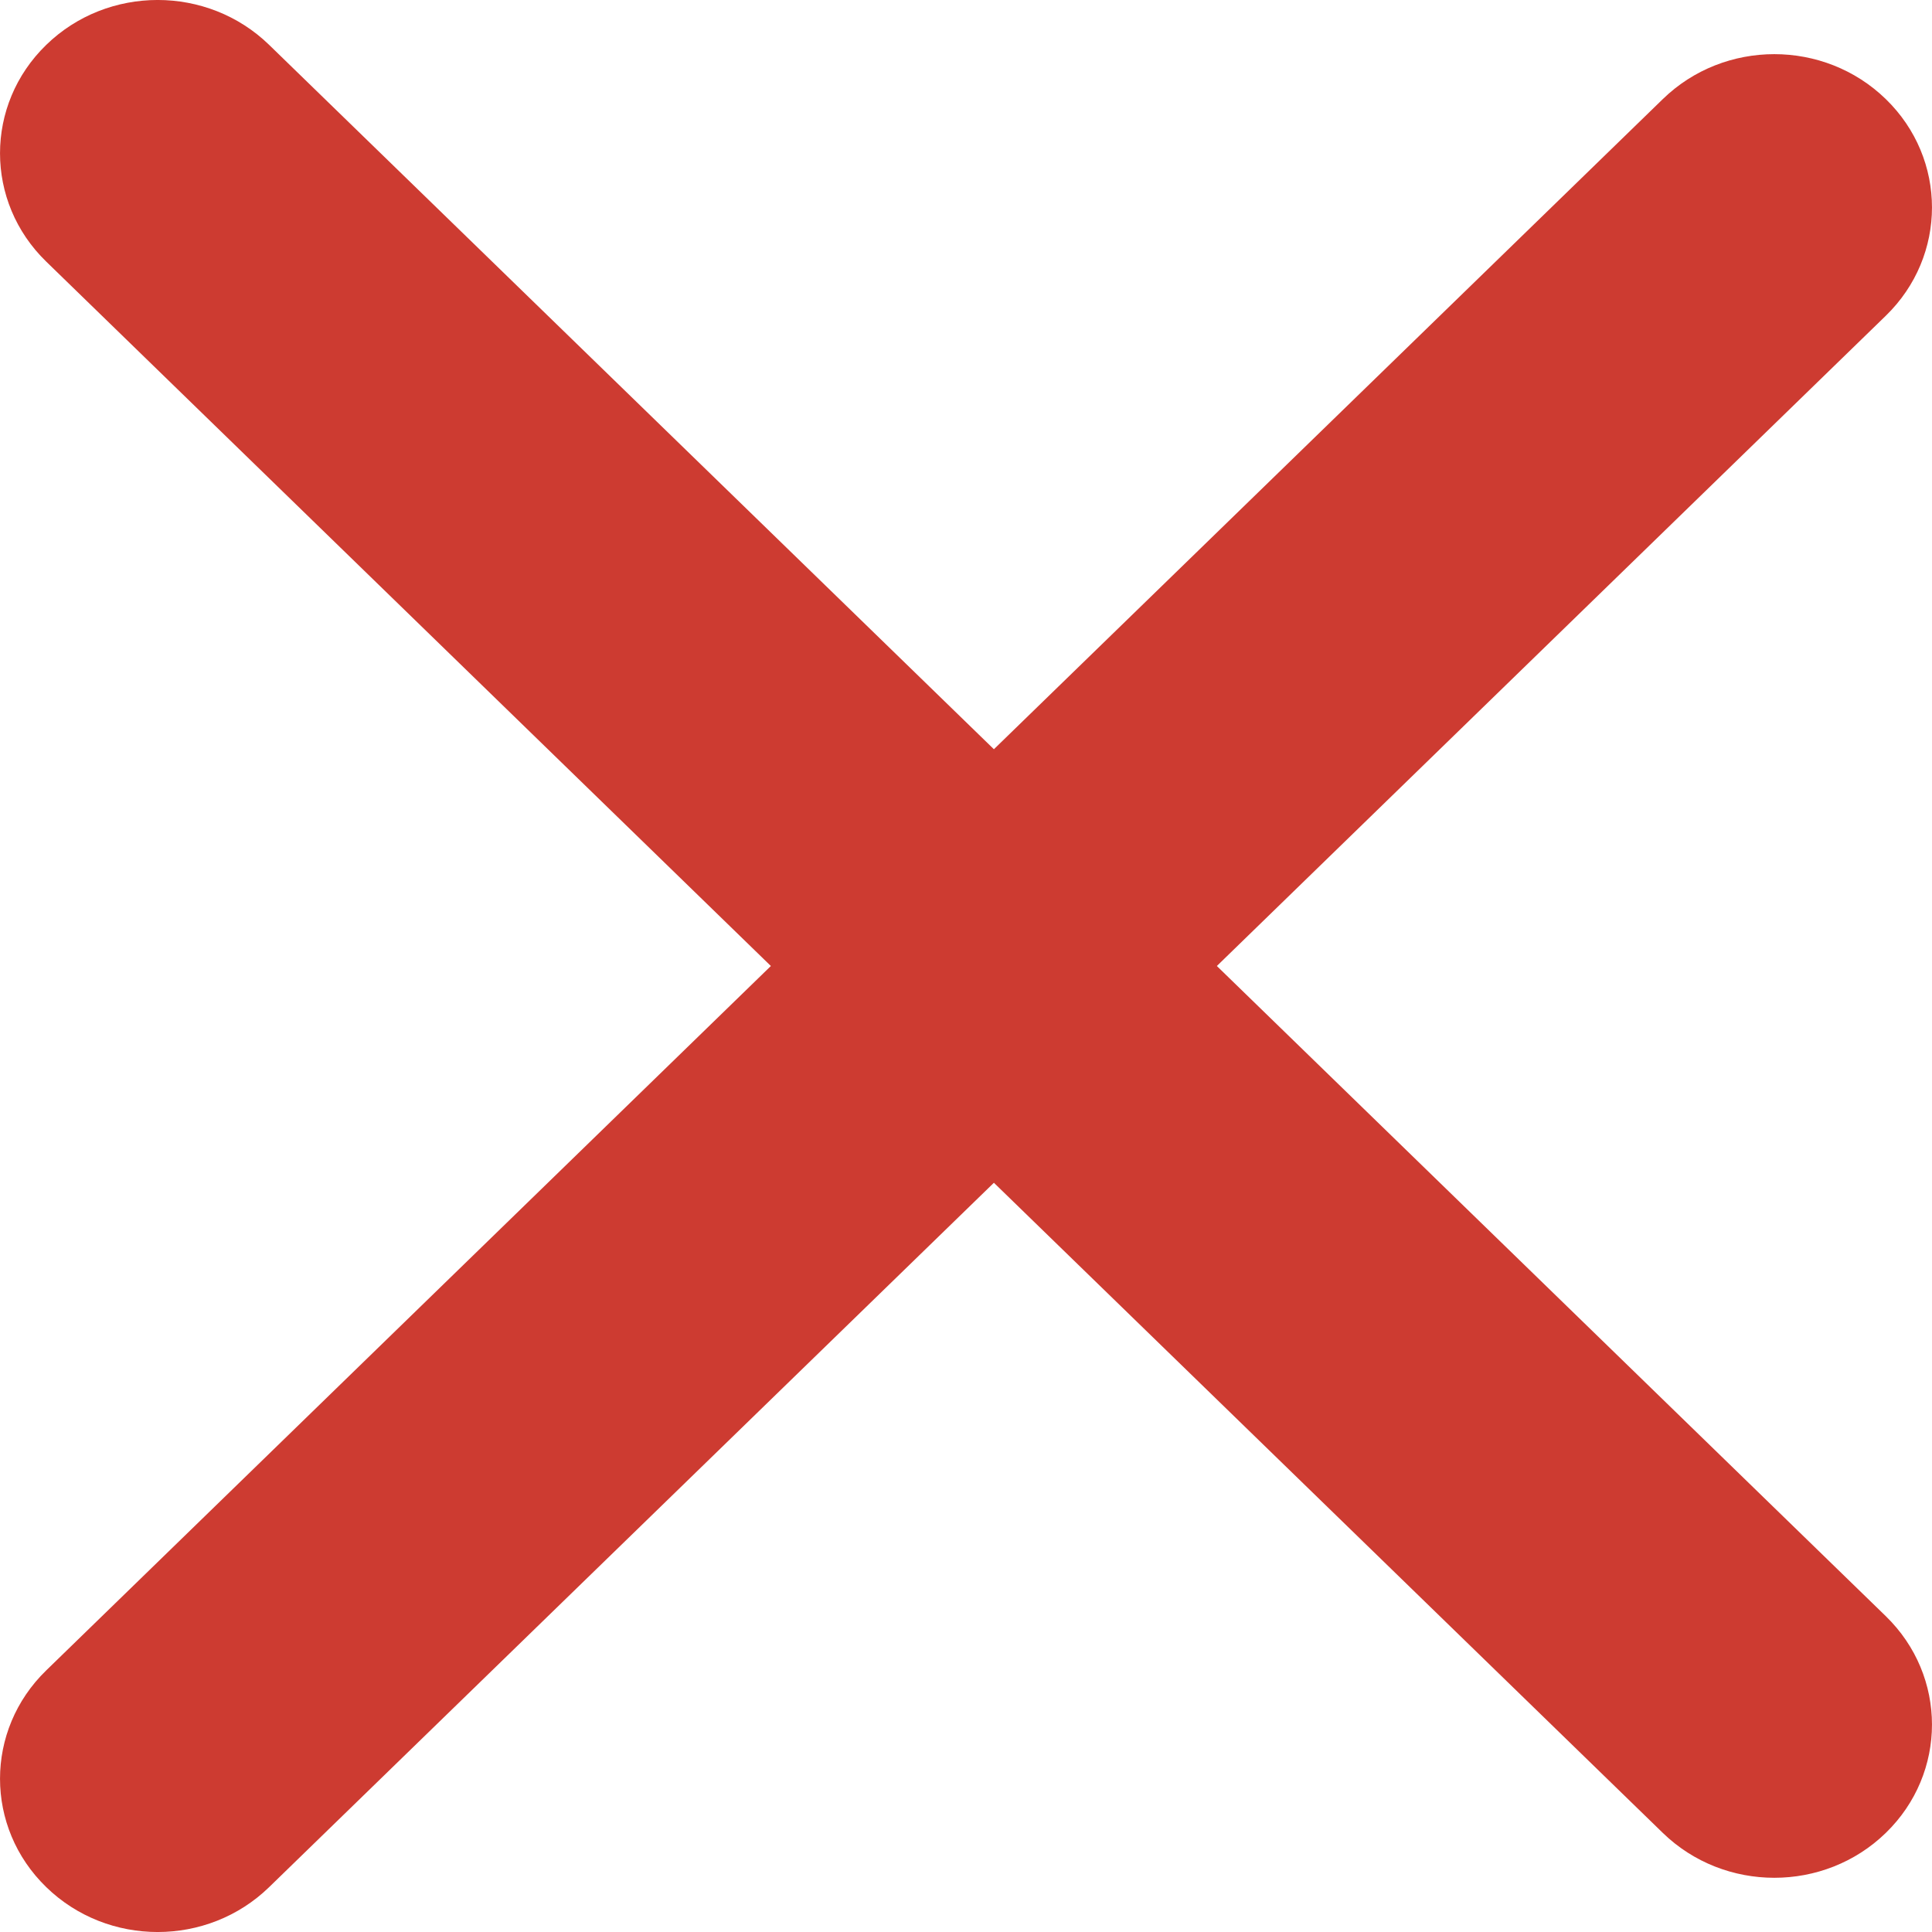 <svg width="25" height="25" viewBox="0 0 25 25" fill="none" xmlns="http://www.w3.org/2000/svg">
<path fill-rule="evenodd" clip-rule="evenodd" d="M3.483 0.581C2.686 -0.194 1.394 -0.194 0.598 0.581C-0.199 1.355 -0.199 2.611 0.598 3.385L9.975 12.5L0.598 21.615C-0.199 22.389 -0.199 23.645 0.598 24.419C1.394 25.194 2.686 25.194 3.483 24.419L12.861 15.305L21.517 23.718C22.314 24.492 23.606 24.492 24.402 23.718C25.199 22.944 25.199 21.688 24.402 20.913L15.746 12.5L24.402 4.086C25.199 3.312 25.199 2.056 24.402 1.282C23.605 0.507 22.314 0.507 21.517 1.282L12.861 9.695L3.483 0.581Z" fill="#CD3B31"/>
</svg>
